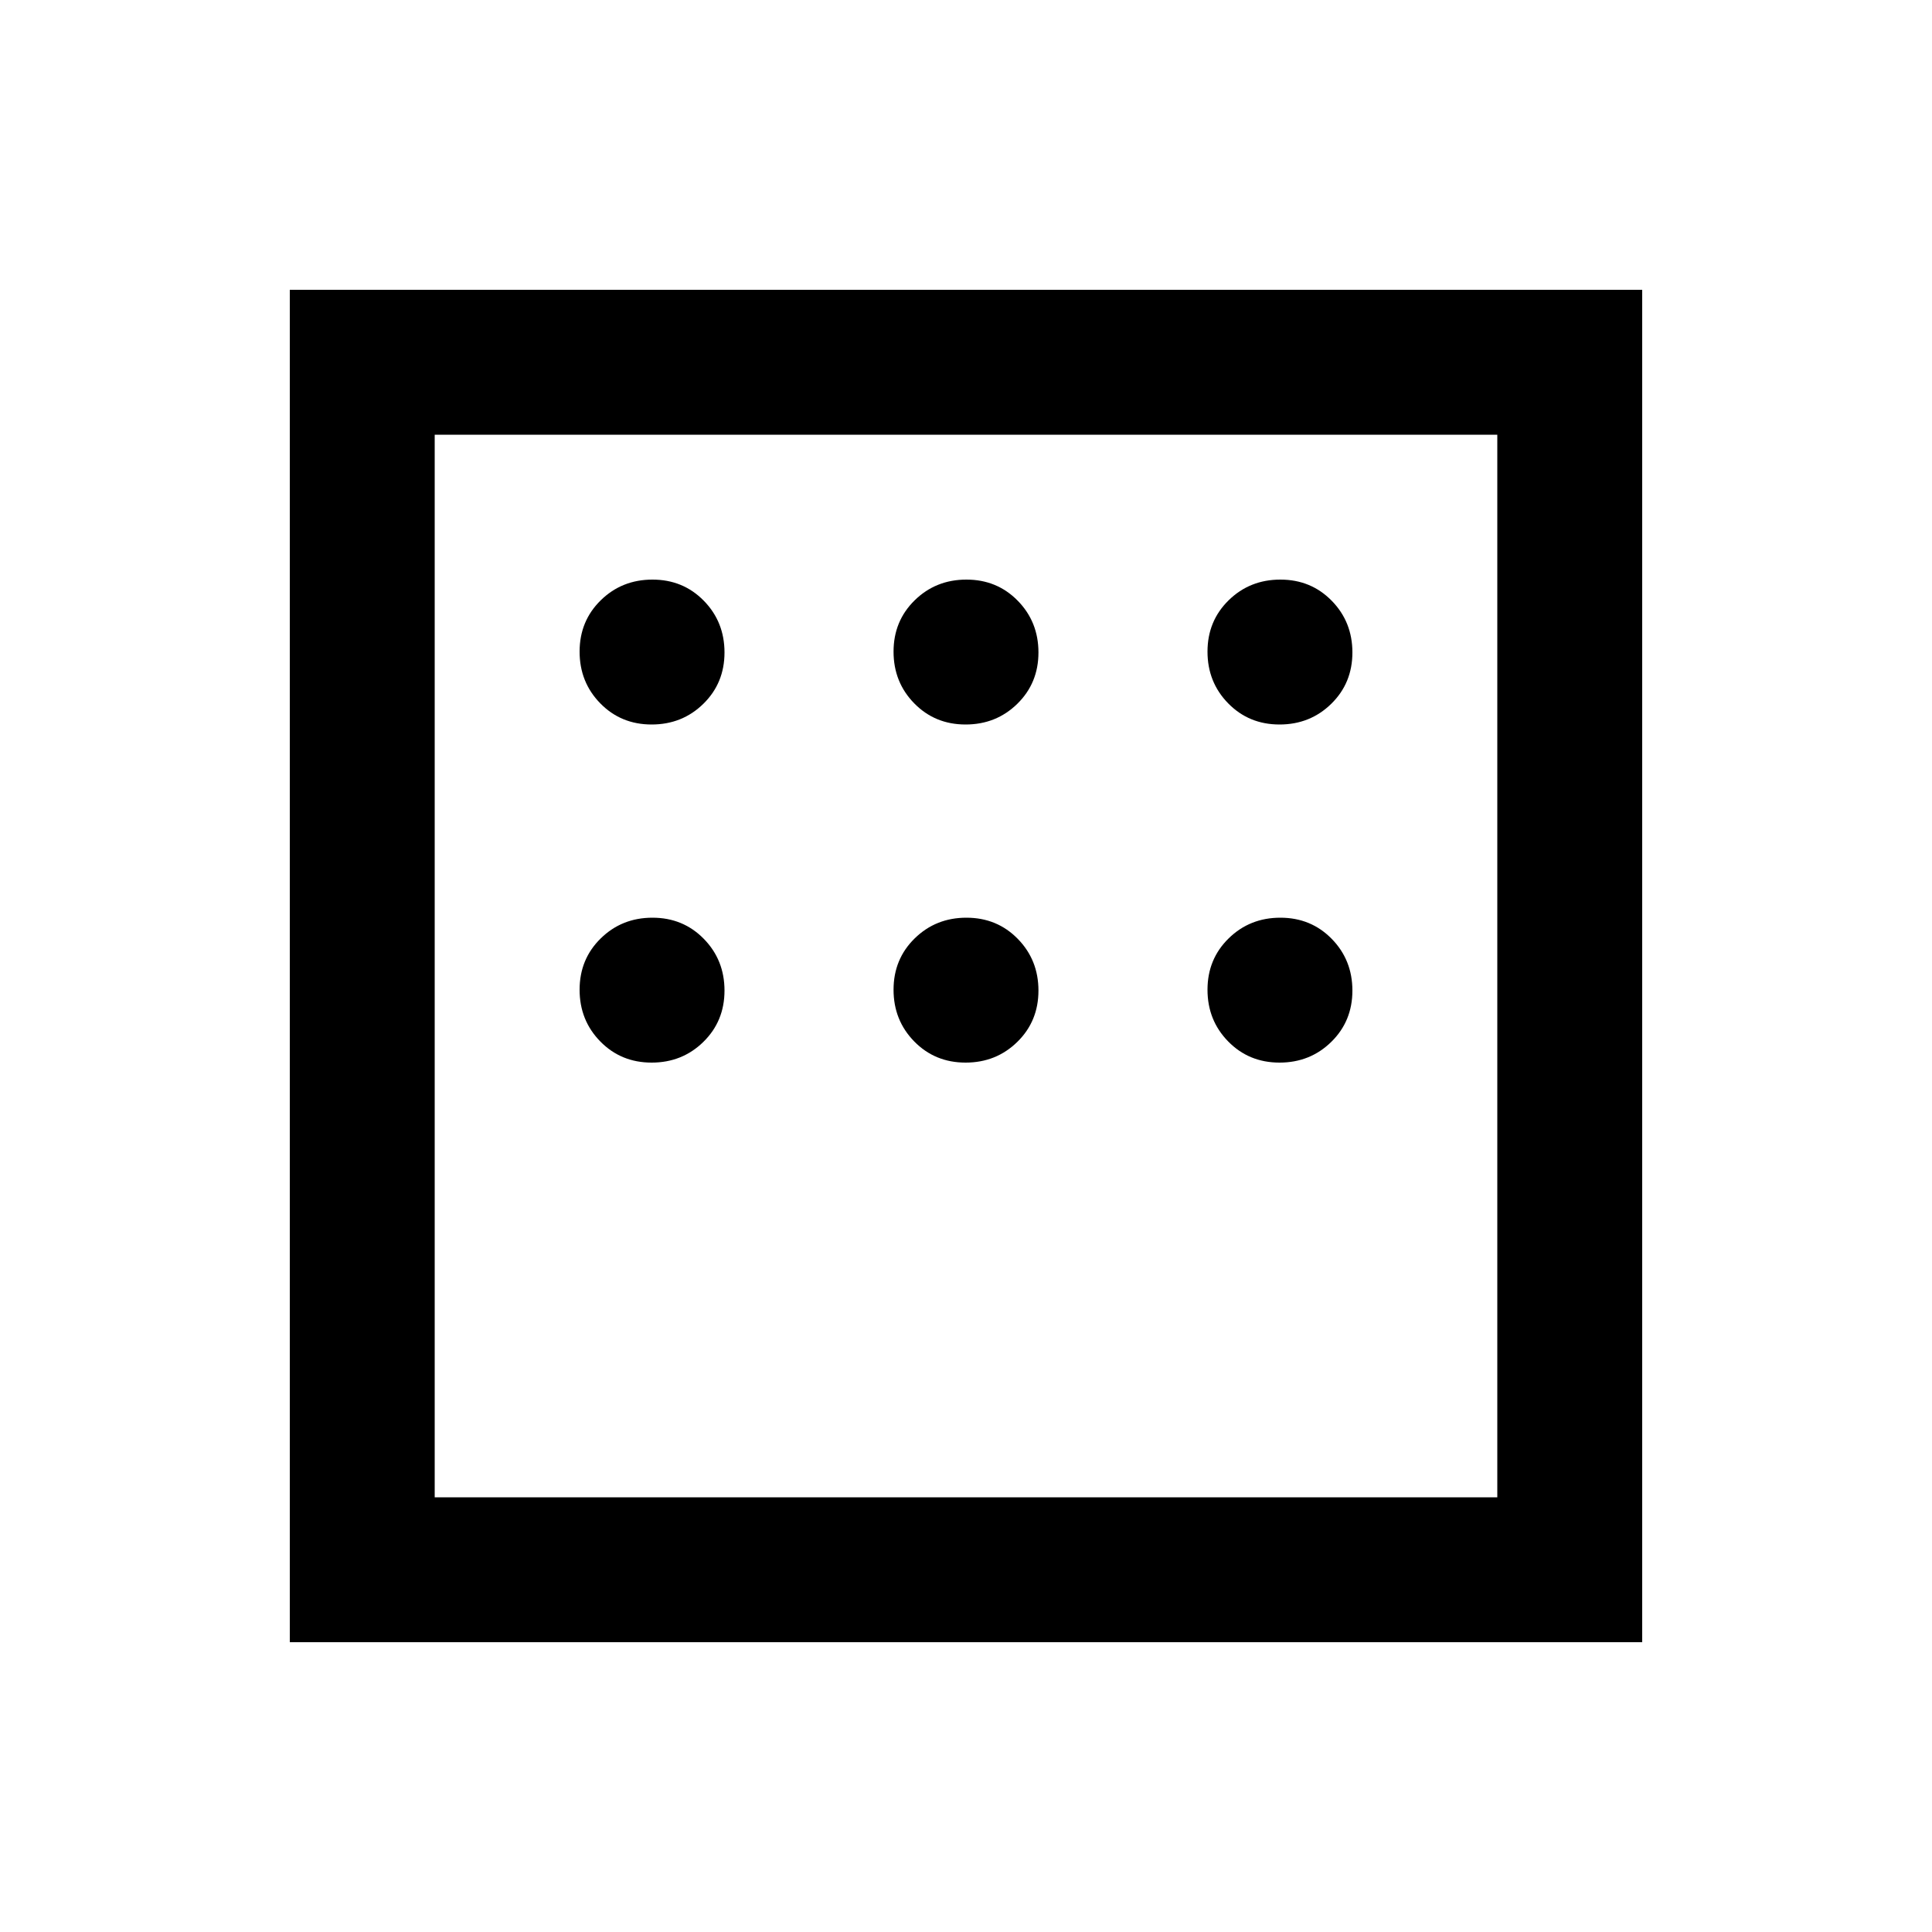 <svg xmlns="http://www.w3.org/2000/svg" height="20" viewBox="0 -960 960 960" width="20"><path d="M144-144v-672h672v672H144Zm72-72h528v-528H216v528Zm0 0v-528 528Zm107.789-384Q339-600 349.5-610.289q10.5-10.29 10.5-25.5Q360-651 349.711-661.5q-10.29-10.5-25.5-10.5Q309-672 298.5-661.711q-10.5 10.29-10.5 25.5Q288-621 298.289-610.5q10.29 10.5 25.5 10.5Zm156 0Q495-600 505.5-610.289q10.5-10.29 10.5-25.5Q516-651 505.711-661.5q-10.29-10.5-25.5-10.5Q465-672 454.5-661.711q-10.5 10.29-10.5 25.5Q444-621 454.289-610.5q10.29 10.5 25.5 10.5Zm156 0Q651-600 661.5-610.289q10.5-10.29 10.5-25.5Q672-651 661.711-661.5q-10.29-10.5-25.5-10.5Q621-672 610.5-661.711q-10.5 10.29-10.5 25.5Q600-621 610.289-610.5q10.29 10.5 25.5 10.5Zm0 168Q651-432 661.5-442.289q10.5-10.29 10.5-25.5Q672-483 661.711-493.5q-10.29-10.5-25.5-10.5Q621-504 610.5-493.711q-10.5 10.29-10.5 25.5Q600-453 610.289-442.5q10.29 10.5 25.5 10.5Zm-156 0Q495-432 505.5-442.289q10.5-10.29 10.5-25.5Q516-483 505.711-493.5q-10.29-10.5-25.5-10.5Q465-504 454.5-493.711q-10.5 10.29-10.5 25.5Q444-453 454.289-442.5q10.29 10.5 25.5 10.5Zm-156 0Q339-432 349.5-442.289q10.5-10.29 10.5-25.5Q360-483 349.711-493.5q-10.29-10.5-25.5-10.5Q309-504 298.5-493.711q-10.5 10.29-10.5 25.5Q288-453 298.289-442.5q10.29 10.5 25.5 10.5Z"/></svg>